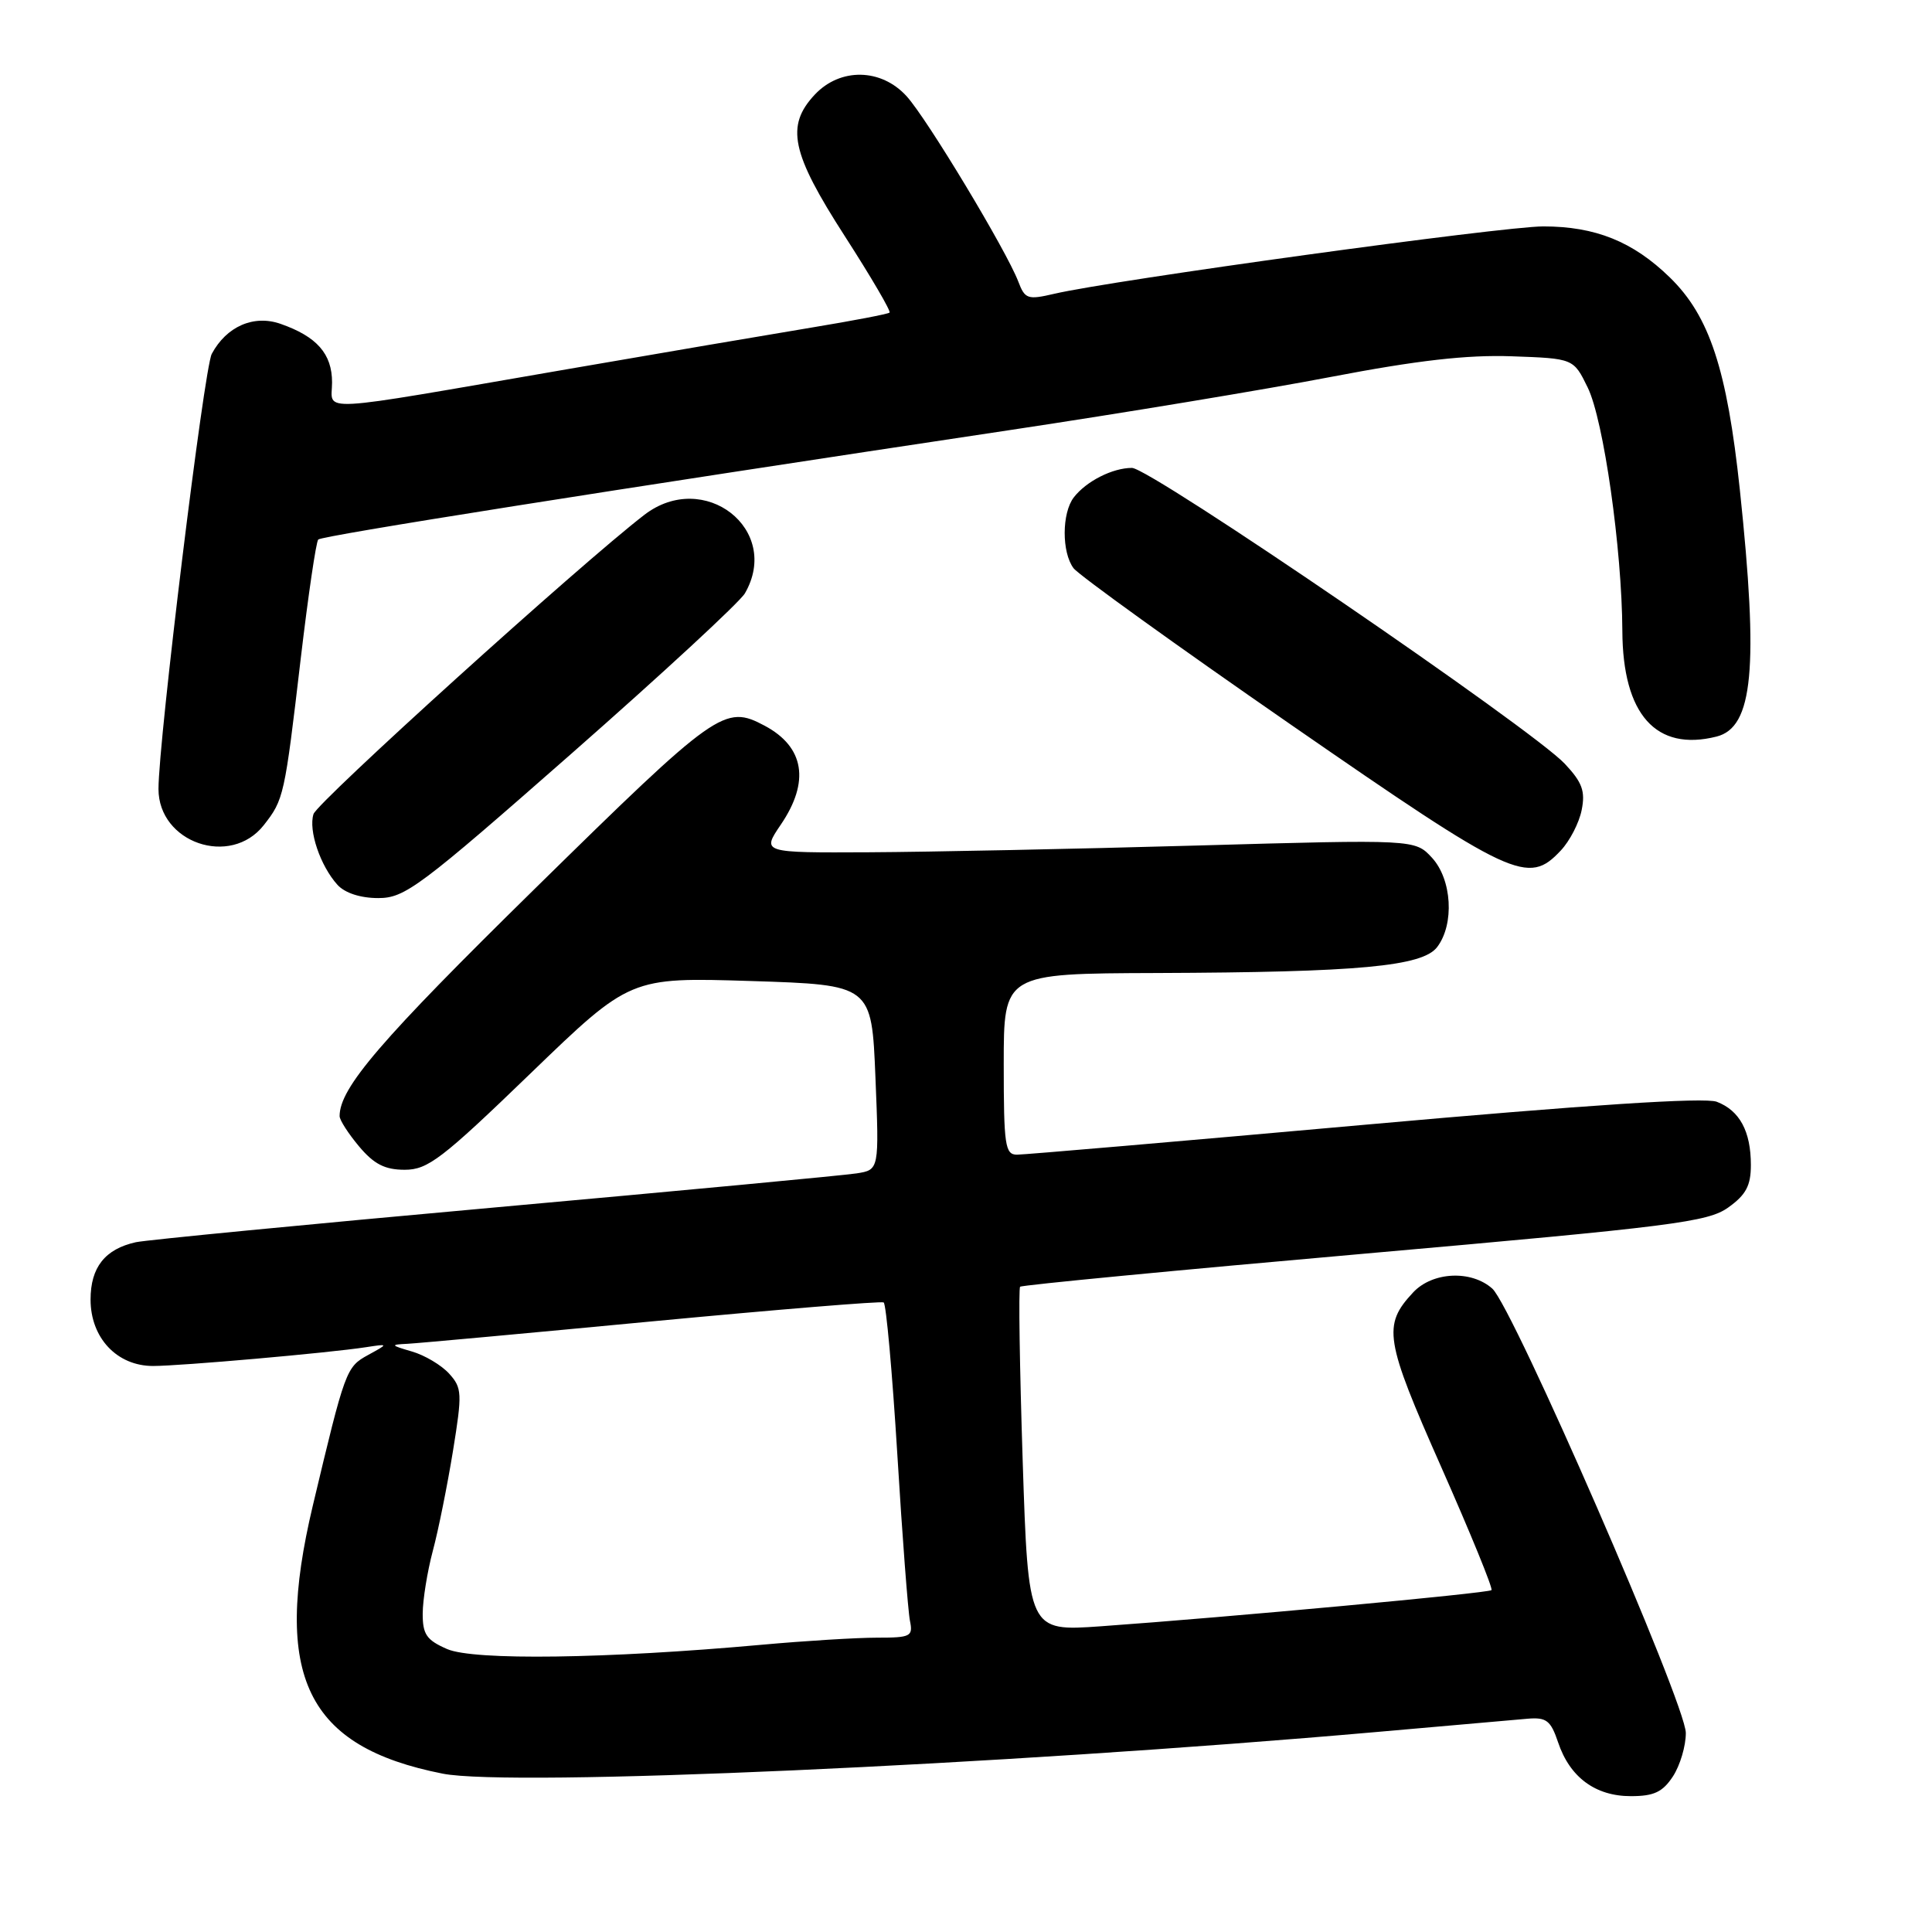 <?xml version="1.0" encoding="UTF-8" standalone="no"?>
<!DOCTYPE svg PUBLIC "-//W3C//DTD SVG 1.1//EN" "http://www.w3.org/Graphics/SVG/1.1/DTD/svg11.dtd" >
<svg xmlns="http://www.w3.org/2000/svg" xmlns:xlink="http://www.w3.org/1999/xlink" version="1.1" viewBox="0 0 256 256">
 <g >
 <path fill="currentColor"
d=" M 221.68 235.37 C 222.62 233.92 223.39 231.34 223.38 229.62 C 223.36 225.76 200.46 173.19 197.74 170.75 C 194.95 168.26 189.81 168.51 187.25 171.25 C 183.18 175.61 183.48 177.48 190.98 194.41 C 194.85 203.16 197.85 210.49 197.63 210.70 C 197.23 211.10 162.63 214.30 145.88 215.49 C 136.25 216.17 136.25 216.17 135.51 193.53 C 135.11 181.08 134.95 170.72 135.17 170.50 C 135.38 170.28 155.91 168.31 180.78 166.12 C 221.70 162.51 226.29 161.93 229.00 160.00 C 231.35 158.32 232.00 157.11 232.00 154.37 C 232.00 149.90 230.51 147.15 227.48 145.99 C 225.88 145.38 210.42 146.39 180.80 149.04 C 156.45 151.22 135.73 153.00 134.76 153.00 C 133.18 153.00 133.00 151.80 133.00 141.00 C 133.00 129.00 133.00 129.00 153.25 128.93 C 180.07 128.83 188.50 128.05 190.44 125.48 C 192.74 122.44 192.39 116.54 189.75 113.66 C 187.50 111.22 187.50 111.22 158.50 112.04 C 142.55 112.49 123.07 112.89 115.21 112.93 C 100.93 113.00 100.93 113.00 103.46 109.27 C 107.34 103.57 106.59 98.97 101.32 96.16 C 96.01 93.34 95.05 94.01 70.88 117.75 C 50.39 137.87 45.00 144.15 45.00 147.89 C 45.00 148.42 46.17 150.23 47.59 151.92 C 49.56 154.26 51.00 155.00 53.63 155.00 C 56.69 155.00 58.56 153.57 70.29 142.24 C 83.50 129.49 83.50 129.49 99.50 129.99 C 115.50 130.50 115.50 130.50 116.00 142.75 C 116.50 155.01 116.50 155.01 113.50 155.48 C 111.85 155.74 90.25 157.77 65.50 160.00 C 40.75 162.23 19.38 164.30 18.00 164.60 C 13.91 165.51 12.00 167.93 12.00 172.20 C 12.00 177.28 15.50 181.00 20.28 181.00 C 23.91 181.00 43.58 179.27 48.50 178.51 C 51.50 178.05 51.50 178.05 48.78 179.54 C 45.86 181.14 45.74 181.48 41.45 199.50 C 36.07 222.13 40.60 231.46 58.67 235.02 C 67.72 236.80 132.25 233.91 182.50 229.49 C 191.85 228.66 200.81 227.88 202.41 227.74 C 204.91 227.53 205.48 227.97 206.46 230.88 C 208.01 235.50 211.40 238.00 216.09 238.00 C 219.16 238.00 220.31 237.46 221.68 235.37 Z  M 75.72 99.86 C 87.70 89.33 98.05 79.77 98.71 78.61 C 103.58 70.16 93.29 62.14 85.38 68.22 C 76.96 74.69 42.05 106.27 41.54 107.87 C 40.85 110.04 42.44 114.73 44.72 117.25 C 45.71 118.33 47.76 119.00 50.12 119.00 C 53.65 119.00 55.58 117.56 75.72 99.86 Z  M 206.81 112.70 C 208.00 111.44 209.25 109.02 209.58 107.33 C 210.08 104.84 209.66 103.67 207.35 101.21 C 203.04 96.60 152.42 62.00 149.99 62.00 C 147.41 62.00 143.93 63.77 142.28 65.91 C 140.69 67.99 140.67 73.18 142.25 75.29 C 142.94 76.20 155.87 85.52 170.99 95.98 C 200.55 116.43 202.47 117.33 206.81 112.70 Z  M 34.95 109.34 C 37.61 105.95 37.71 105.50 39.85 87.26 C 40.84 78.88 41.88 71.79 42.17 71.49 C 42.69 70.98 80.14 65.05 134.00 56.96 C 148.57 54.77 167.62 51.62 176.32 49.95 C 187.81 47.75 194.37 47.00 200.32 47.21 C 208.50 47.50 208.50 47.50 210.38 51.35 C 212.49 55.66 214.92 72.77 214.97 83.60 C 215.02 94.67 219.43 99.62 227.45 97.60 C 232.30 96.38 233.04 88.55 230.54 64.91 C 228.84 48.93 226.52 41.88 221.26 36.76 C 216.38 32.01 211.40 30.00 204.49 30.00 C 199.10 30.00 147.43 37.12 139.69 38.93 C 136.17 39.75 135.81 39.63 134.93 37.31 C 133.36 33.20 122.83 15.71 120.13 12.75 C 116.76 9.04 111.34 8.95 107.97 12.53 C 104.08 16.68 104.83 20.25 111.94 31.29 C 115.41 36.68 118.08 41.24 117.87 41.42 C 117.67 41.61 113.00 42.50 107.50 43.41 C 102.00 44.32 87.38 46.81 75.00 48.95 C 41.05 54.81 44.00 54.65 44.00 50.67 C 44.00 46.88 41.98 44.59 37.17 42.91 C 33.62 41.67 30.01 43.25 28.06 46.89 C 27.04 48.79 21.00 98.16 21.00 104.54 C 21.00 111.67 30.54 114.95 34.95 109.34 Z  M 59.25 218.51 C 56.52 217.32 56.00 216.57 56.01 213.80 C 56.02 211.98 56.62 208.25 57.35 205.50 C 58.09 202.75 59.28 196.80 60.02 192.27 C 61.26 184.61 61.23 183.91 59.51 182.01 C 58.49 180.89 56.28 179.57 54.58 179.08 C 51.73 178.25 51.69 178.17 54.00 178.06 C 55.38 177.99 70.00 176.65 86.50 175.08 C 103.00 173.52 116.77 172.39 117.09 172.58 C 117.42 172.77 118.23 181.83 118.90 192.71 C 119.56 203.60 120.32 213.51 120.57 214.75 C 121.00 216.84 120.69 217.00 116.19 217.00 C 113.53 217.00 106.66 217.42 100.92 217.94 C 80.34 219.80 62.77 220.04 59.25 218.51 Z "/>
</g>
</svg>